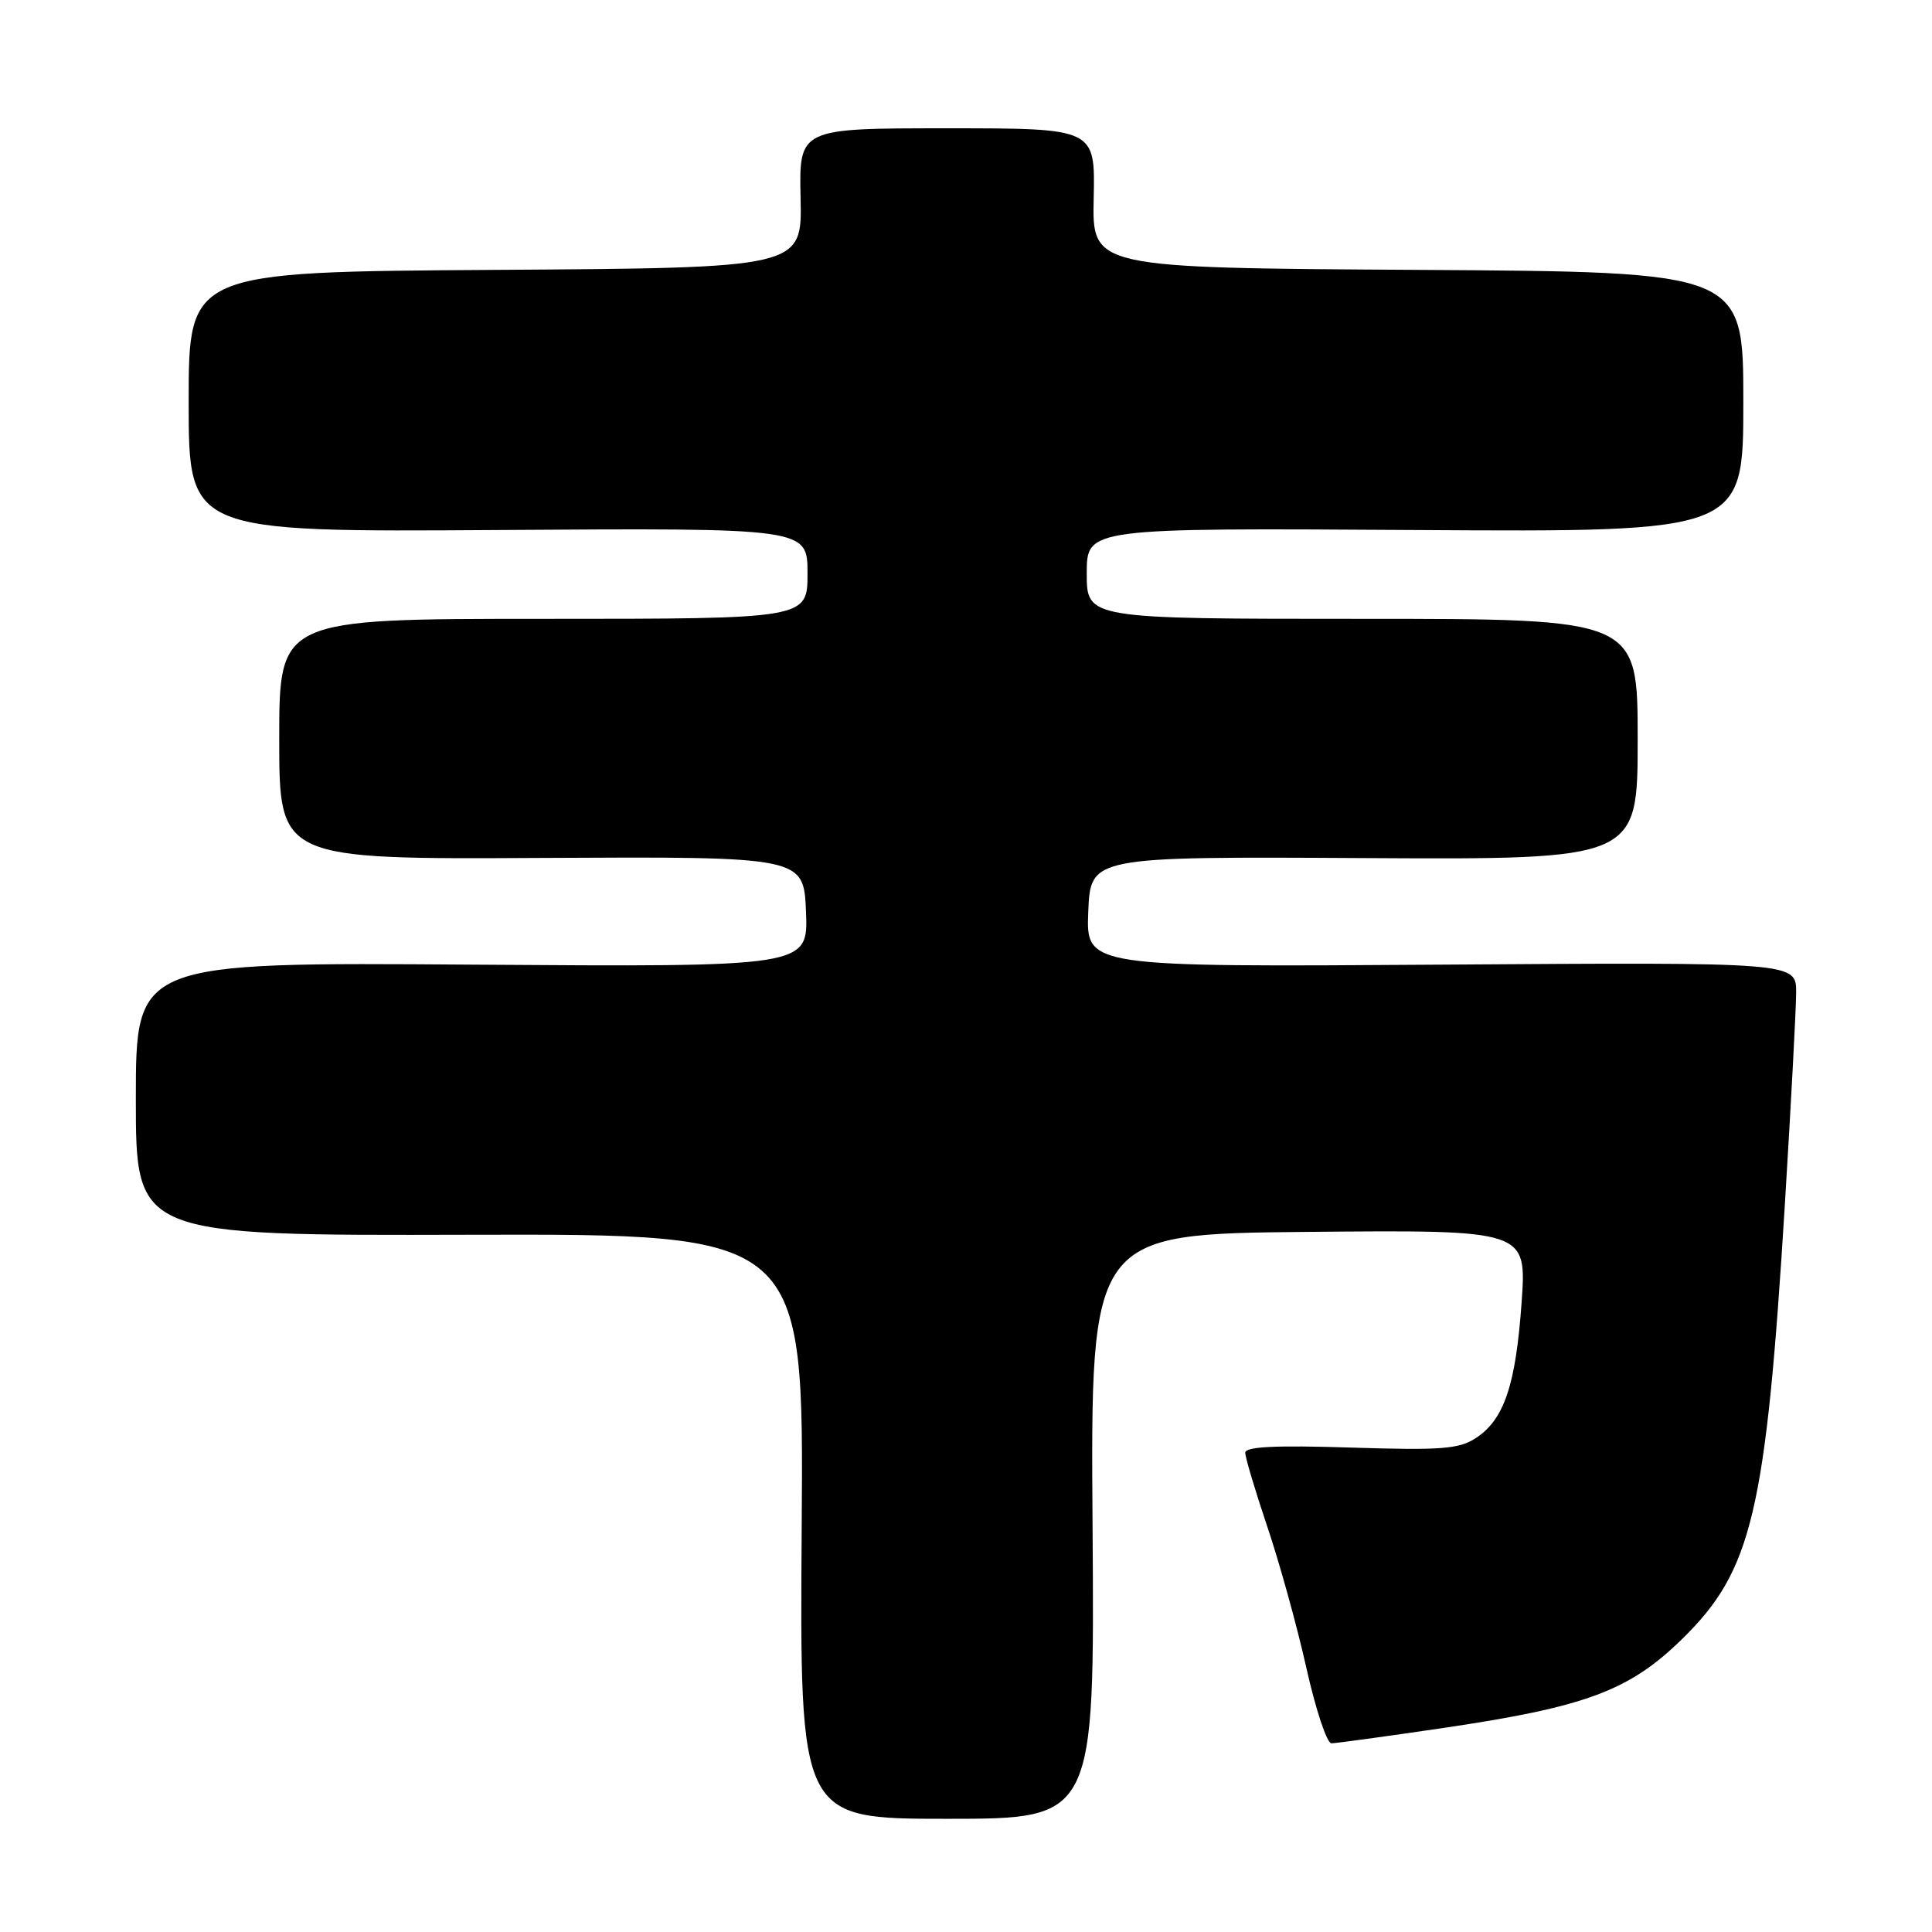 <?xml version="1.0" encoding="UTF-8" standalone="no"?>
<!DOCTYPE svg PUBLIC "-//W3C//DTD SVG 1.1//EN" "http://www.w3.org/Graphics/SVG/1.1/DTD/svg11.dtd" >
<svg xmlns="http://www.w3.org/2000/svg" xmlns:xlink="http://www.w3.org/1999/xlink" version="1.1" viewBox="0 0 256 256">
 <g >
 <path fill="currentColor"
d=" M 144.77 202.25 C 144.50 163.50 144.50 163.50 173.40 163.23 C 202.30 162.97 202.30 162.97 201.62 172.58 C 200.85 183.51 199.31 188.10 195.56 190.55 C 193.33 192.01 190.97 192.19 178.98 191.81 C 168.98 191.49 165.00 191.69 165.00 192.49 C 165.00 193.12 166.32 197.52 167.92 202.28 C 169.53 207.04 171.86 215.45 173.09 220.96 C 174.32 226.48 175.82 231.00 176.42 231.00 C 177.01 230.99 183.55 230.10 190.94 229.01 C 210.13 226.19 215.87 224.06 222.93 217.14 C 232.18 208.07 233.99 200.39 236.51 159.50 C 237.32 146.30 237.99 133.70 238.00 131.50 C 238.00 127.50 238.00 127.50 190.96 127.82 C 143.91 128.14 143.91 128.14 144.20 120.82 C 144.50 113.50 144.50 113.50 180.75 113.70 C 217.00 113.90 217.00 113.90 217.00 97.95 C 217.00 82.00 217.00 82.00 180.50 82.00 C 144.00 82.00 144.00 82.00 144.00 75.98 C 144.00 69.96 144.00 69.96 187.50 70.23 C 231.00 70.50 231.00 70.50 231.00 53.26 C 231.00 36.02 231.00 36.02 187.86 35.76 C 144.71 35.50 144.71 35.50 144.92 26.25 C 145.12 17.00 145.12 17.00 125.50 17.00 C 105.88 17.00 105.88 17.00 106.08 26.25 C 106.29 35.50 106.29 35.50 65.64 35.76 C 25.00 36.02 25.00 36.02 25.00 53.26 C 25.00 70.50 25.00 70.50 66.00 70.23 C 107.00 69.96 107.00 69.96 107.00 75.98 C 107.00 82.00 107.00 82.00 72.00 82.00 C 37.00 82.00 37.00 82.00 37.00 97.93 C 37.00 113.87 37.00 113.87 71.75 113.68 C 106.50 113.50 106.50 113.50 106.80 120.82 C 107.09 128.13 107.09 128.13 62.54 127.82 C 18.00 127.50 18.00 127.50 18.00 145.61 C 18.00 163.73 18.00 163.73 62.25 163.61 C 106.50 163.50 106.50 163.50 106.23 202.25 C 105.96 241.00 105.96 241.00 125.50 241.00 C 145.04 241.00 145.04 241.00 144.77 202.25 Z "/>
</g>
</svg>